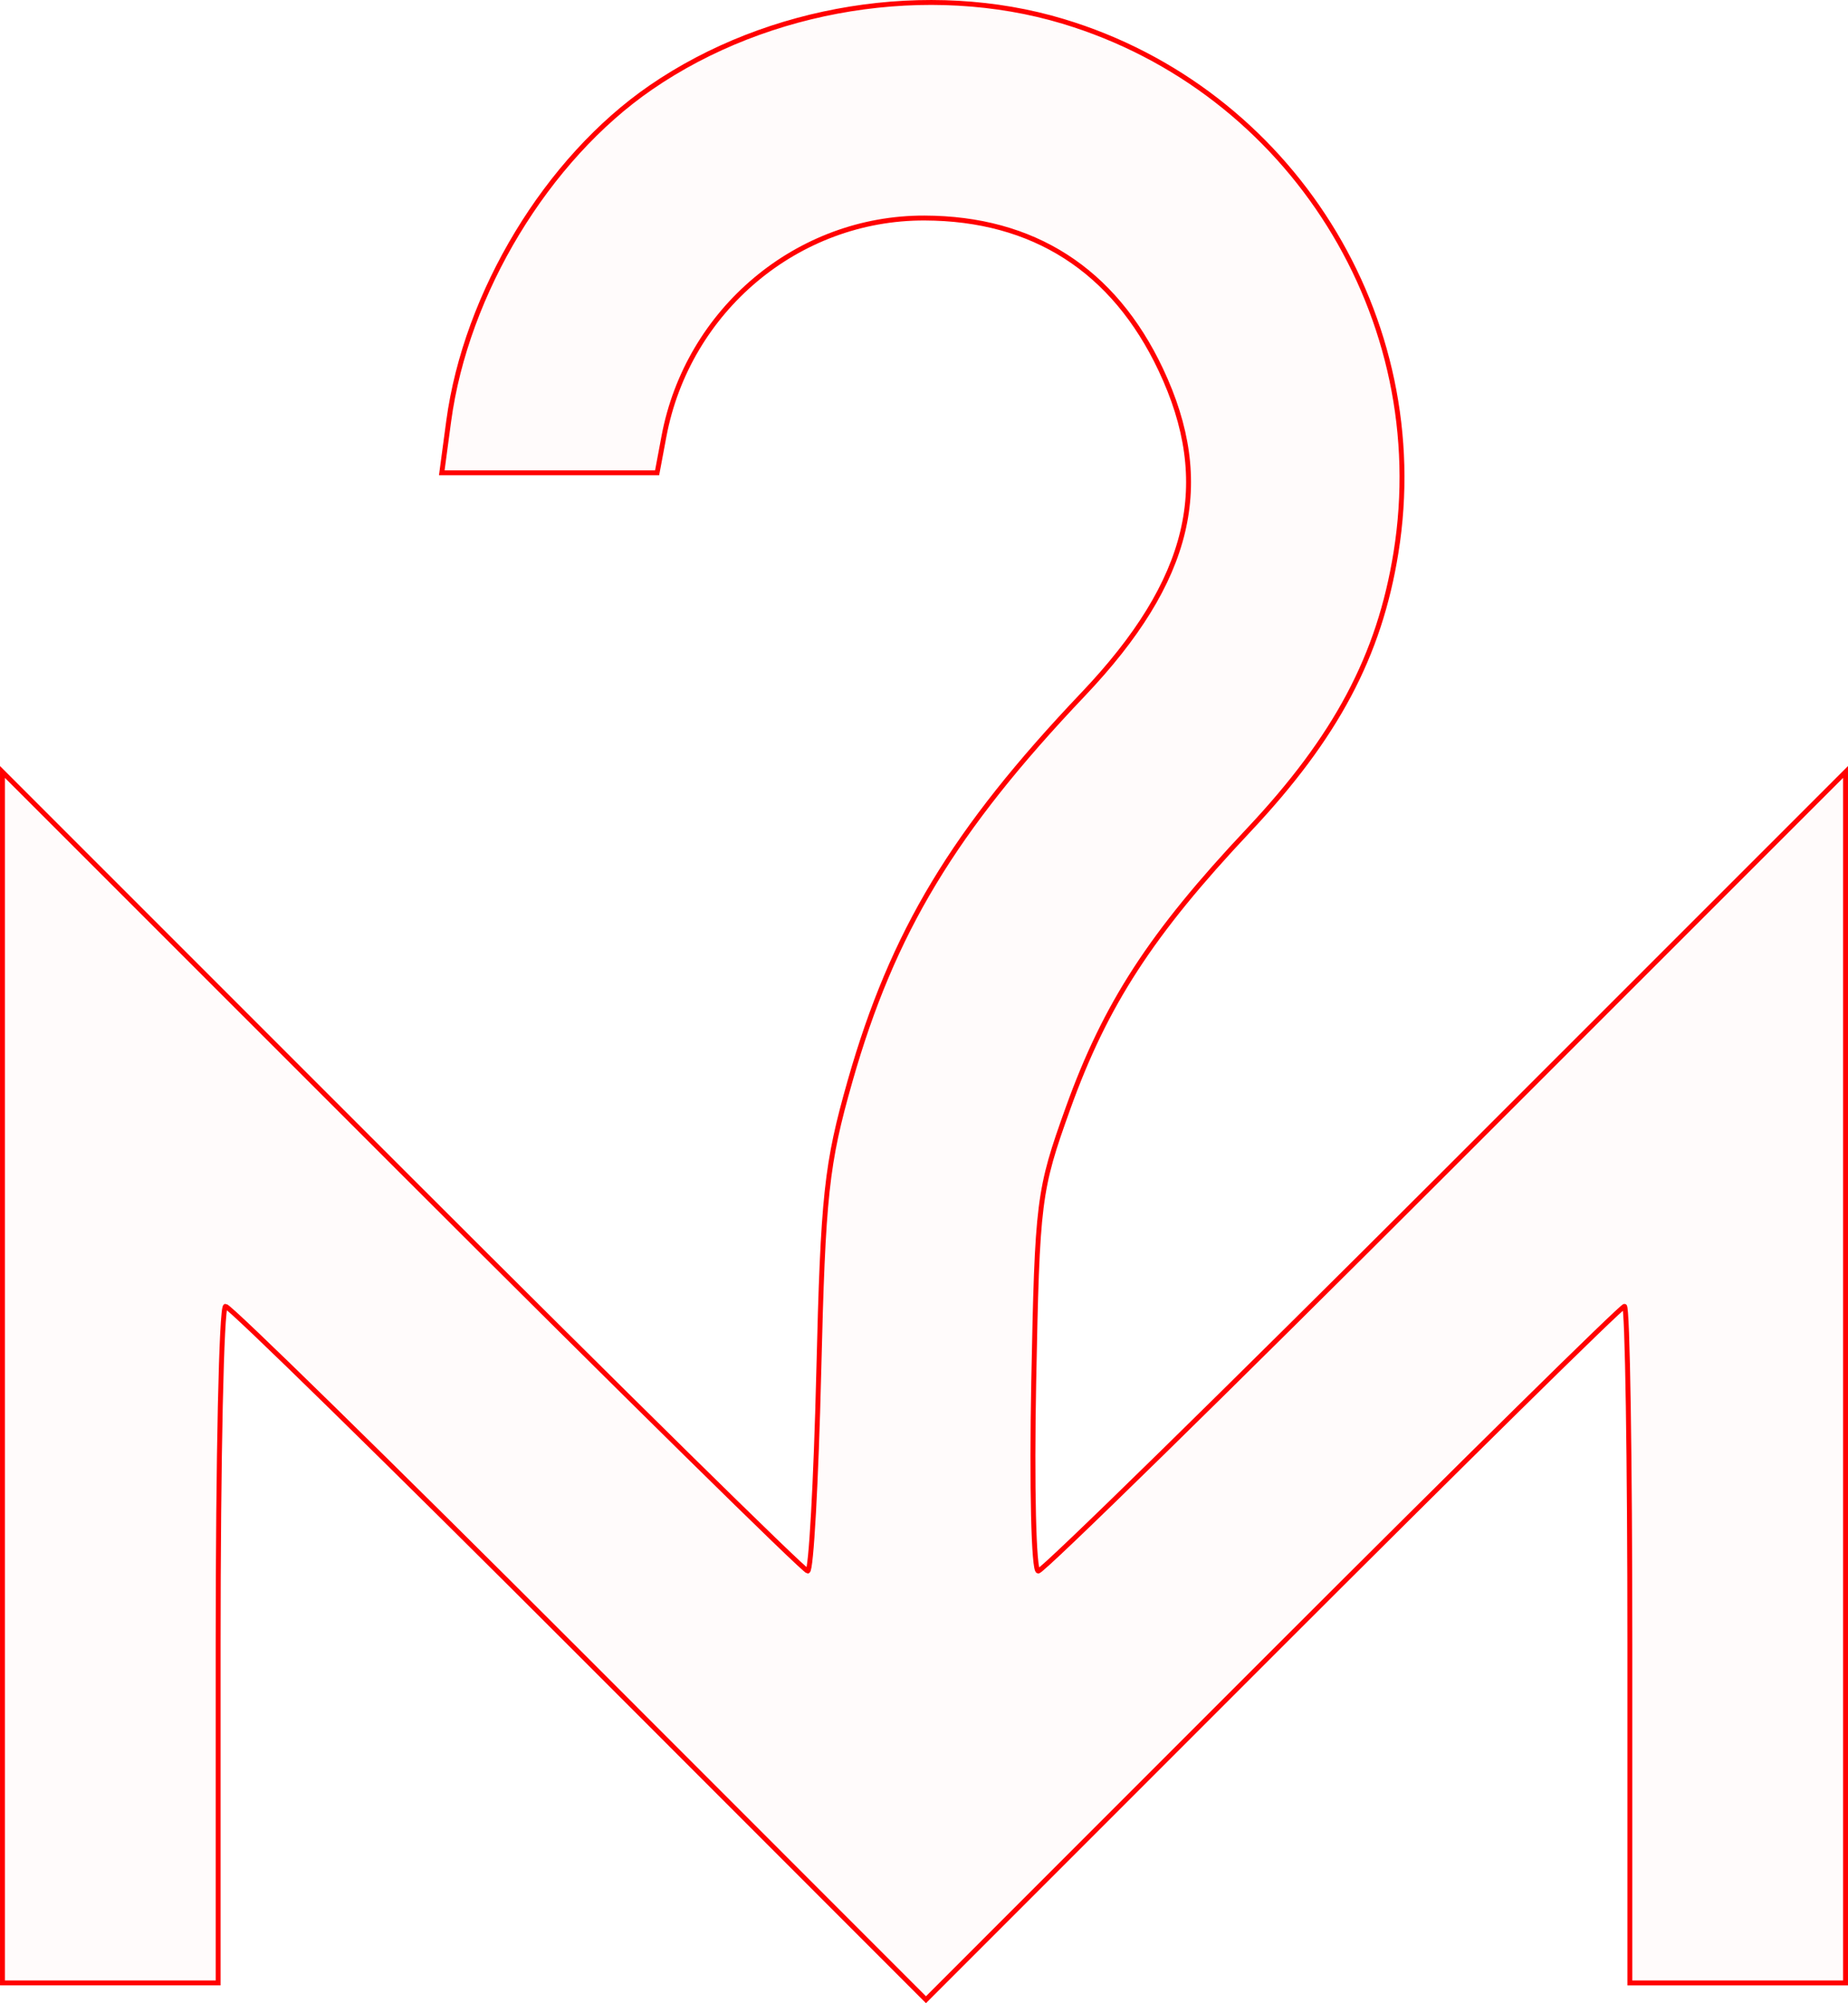 <?xml version="1.0" encoding="UTF-8" standalone="no"?>
<!-- Created with Inkscape (http://www.inkscape.org/) -->

<svg
   xmlns:dc="http://purl.org/dc/elements/1.1/"
   xmlns:cc="http://creativecommons.org/ns#"
   xmlns:rdf="http://www.w3.org/1999/02/22-rdf-syntax-ns#"
   xmlns:svg="http://www.w3.org/2000/svg"
   xmlns="http://www.w3.org/2000/svg"
   xmlns:sodipodi="http://sodipodi.sourceforge.net/DTD/sodipodi-0.dtd"
   xmlns:inkscape="http://www.inkscape.org/namespaces/inkscape"
   version="1.1"
   id="svg12"
   width="56.637mm"
   height="61.377mm"
   viewBox="0 0 214.059 231.976"
   sodipodi:docname="hermetica-mimas.svg"
   inkscape:version="0.92.5 (2060ec1f9f, 2020-04-08)">
  <defs
     id="defs16" />
  <sodipodi:namedview
     pagecolor="#ffffff"
     bordercolor="#666666"
     borderopacity="1"
     objecttolerance="10"
     gridtolerance="10"
     guidetolerance="10"
     inkscape:pageopacity="0"
     inkscape:pageshadow="2"
     inkscape:window-width="1920"
     inkscape:window-height="997"
     id="namedview14"
     showgrid="false"
     units="mm"
     fit-margin-top="0"
     fit-margin-left="0"
     fit-margin-right="0"
     fit-margin-bottom="0"
     inkscape:zoom="0.88059701"
     inkscape:cx="107.25678"
     inkscape:cy="116.13156"
     inkscape:window-x="0"
     inkscape:window-y="28"
     inkscape:window-maximized="1"
     inkscape:current-layer="svg12" />
  <path
     style="fill:#ff0000;fill-opacity:0.018;stroke:#ff0000;stroke-width:0.568;stroke-miterlimit:4;stroke-dasharray:none;stroke-opacity:1"
     d="M 67.12,191.425 C 45.044,169.343 26.596,151.275 26.125,151.275 c -0.472,0 -0.858,17.63 -0.858,39.178 v 39.178 H 12.775 0.284 V 159.514 89.396 L 46.564,135.666 c 25.454,25.449 46.603,46.27 46.996,46.27 0.394,0 0.969,-10.348 1.278,-22.996 0.503,-20.585 0.884,-24.127 3.637,-33.784 C 103.389,107.925 110.471,96.179 125.465,80.399 137.996,67.211 140.68,55.963 134.442,42.777 128.989,31.25 119.697,25.292 107.104,25.249 92.412,25.199 79.655,35.884 76.905,50.544 l -0.789,4.206 H 63.644 51.172 l 0.799,-5.962 C 53.967,33.914 63.355,18.411 75.381,10.137 89,0.766 107.552,-2.213 123.131,2.47 c 26.379,7.929 42.947,34.361 38.568,61.532 -1.926,11.951 -6.933,21.37 -17.1,32.168 -11.259,11.958 -16.56,20.125 -20.891,32.183 -3.415,9.509 -3.557,10.645 -3.969,31.723 -0.235,12.023 3.9e-4,21.86 0.523,21.86 0.523,0 21.777,-20.822 47.232,-46.27 l 46.281,-46.27 v 70.118 70.118 H 201.284 188.792 v -39.178 c 0,-21.548 -0.28,-39.178 -0.621,-39.178 -0.342,0 -18.687,18.067 -40.767,40.15 l -40.146,40.15 z"
     id="path5388"
     inkscape:connector-curvature="0" />
</svg>

